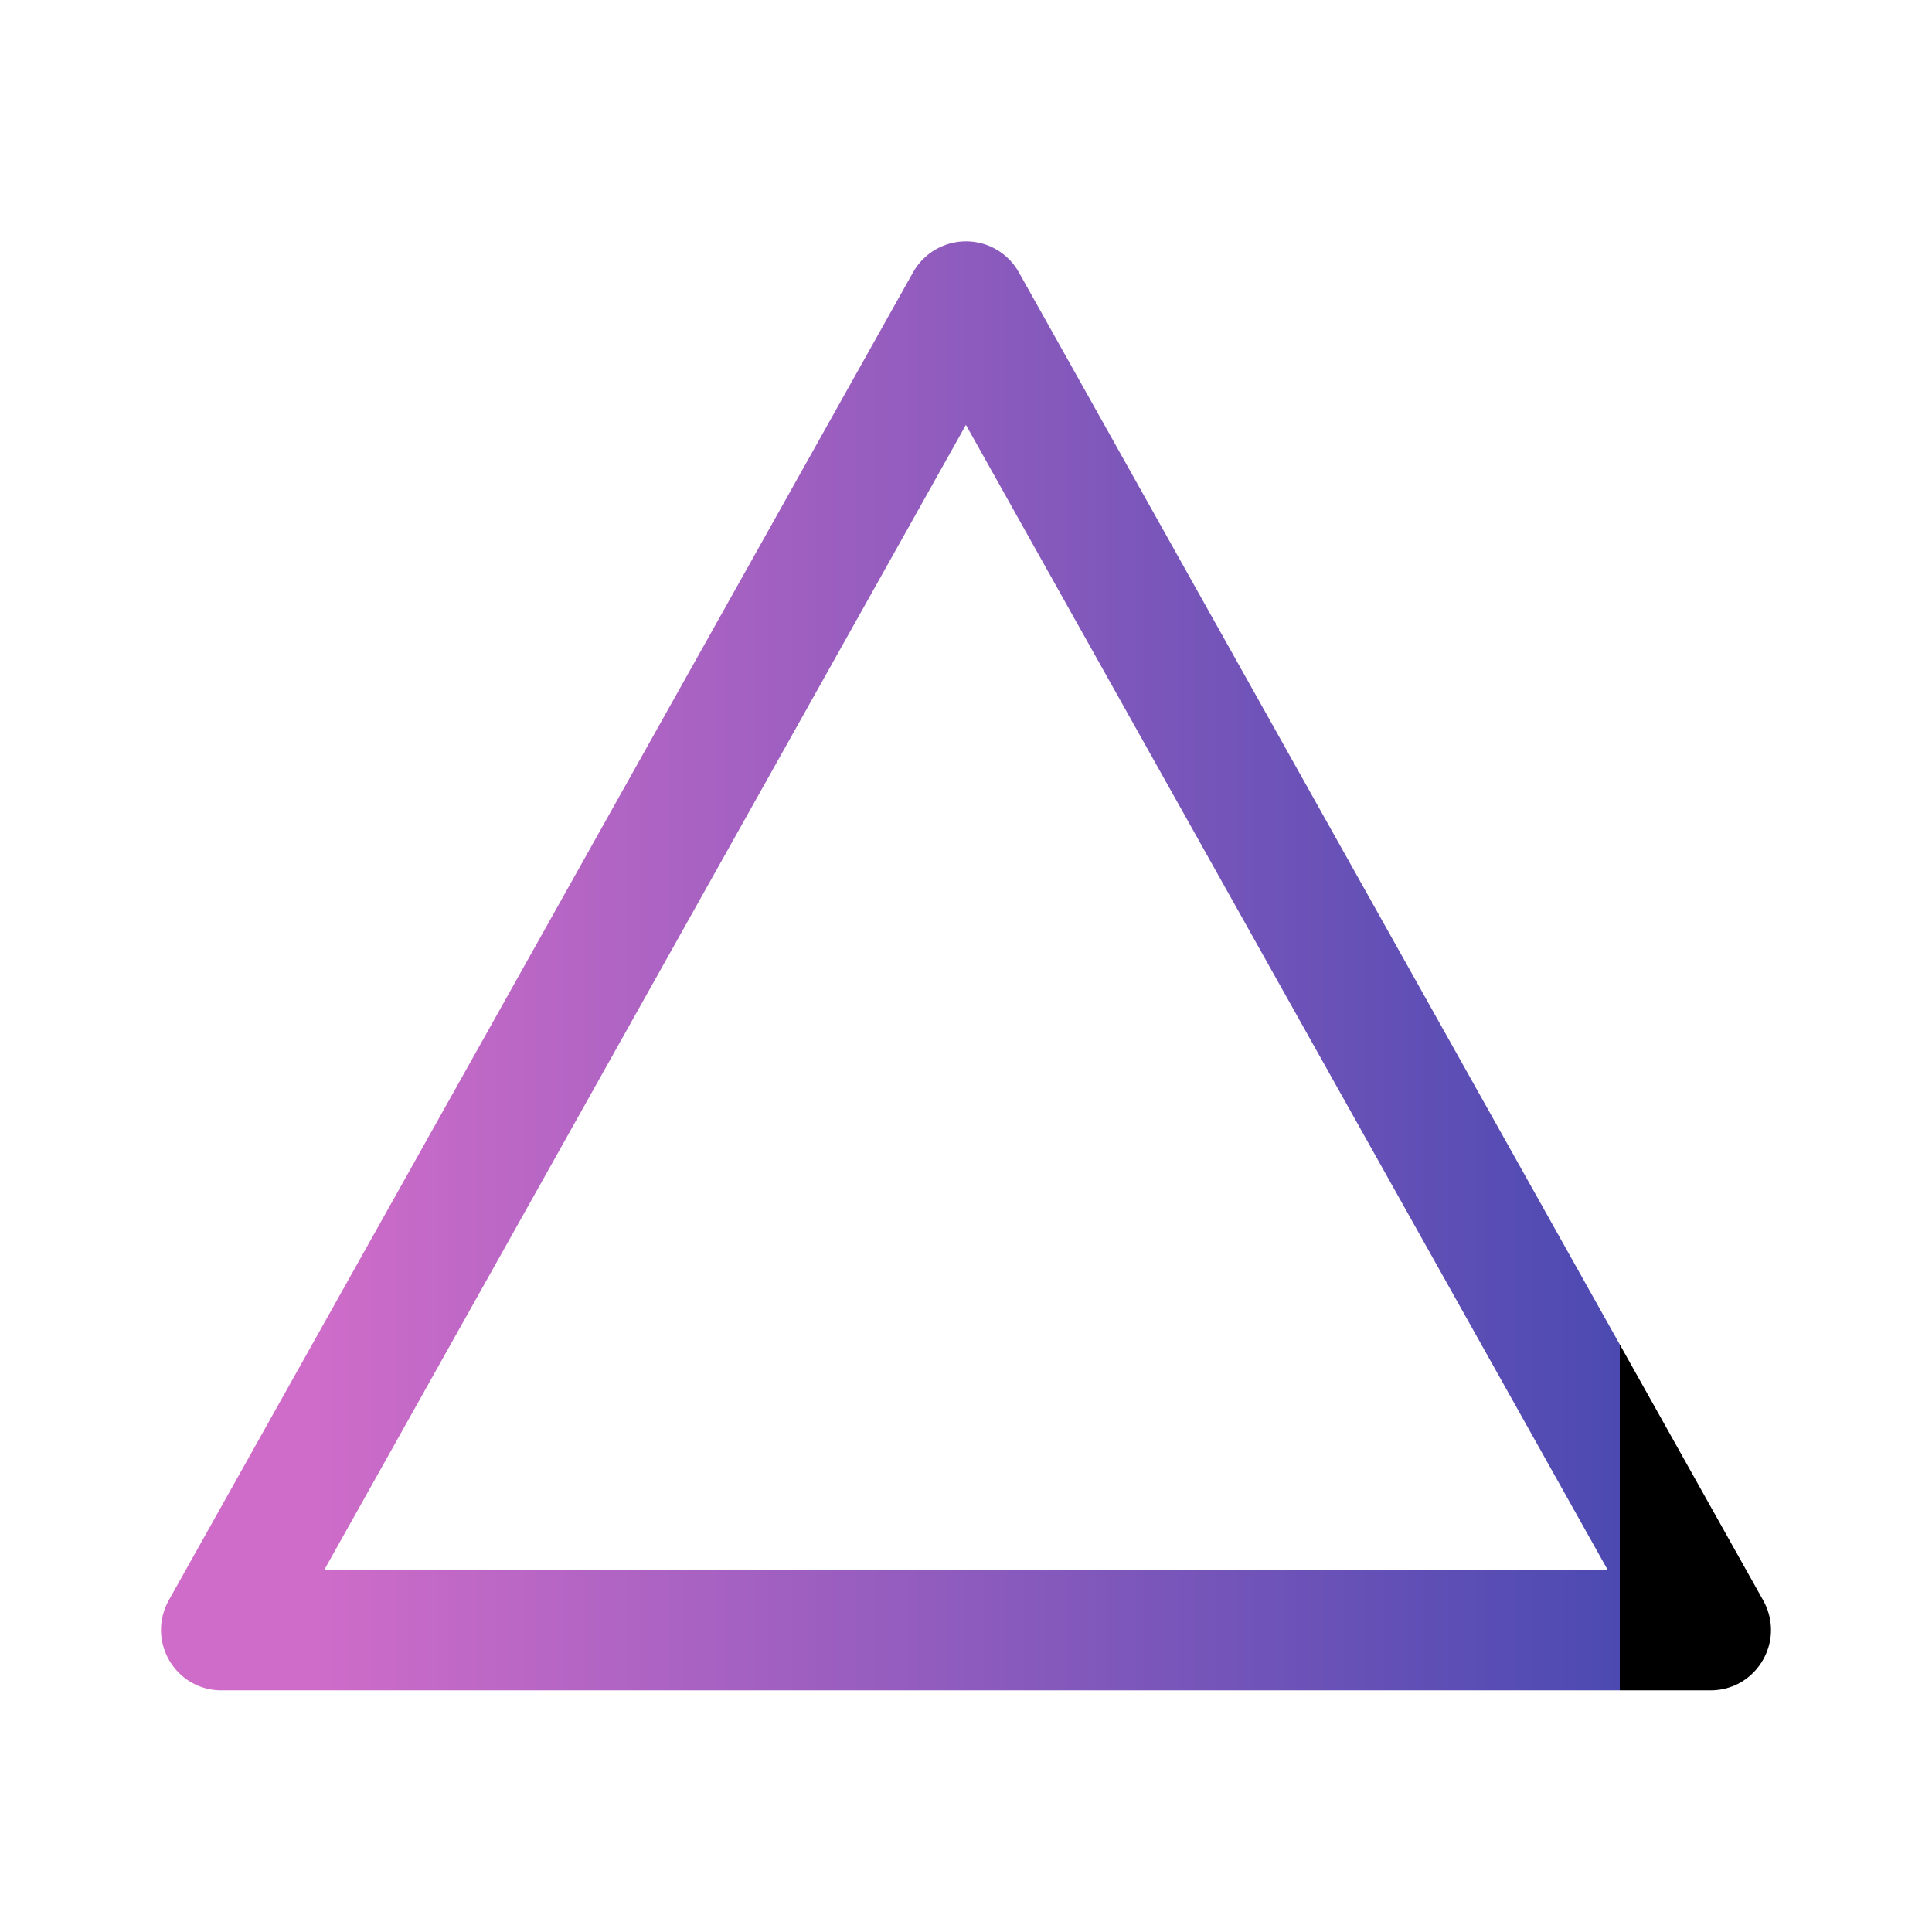 <svg clip-rule="evenodd" fill="url(#linear-gradient)"  fill-rule="evenodd" stroke-linejoin="round" stroke-miterlimit="2" viewBox="0 0 24 24" xmlns="http://www.w3.org/2000/svg"><path d="m2.095 19.882 9.248-16.5c.133-.237.384-.384.657-.384.272 0 .524.147.656.384l9.248 16.5c.064.115.096.241.096.367 0 .385-.309.749-.752.749h-18.496c-.44 0-.752-.36-.752-.749 0-.126.031-.252.095-.367zm1.935-.384h15.939l-7.97-14.22z" fill-rule="nonzero"/>
<linearGradient id="linear-gradient">
  <stop class="stop1" offset="10%"/>
  <stop class="stop2" offset="90%"/>
  <style type="text/css"><![CDATA[
        .stop1 { stop-color: #cf6cc9}
        .stop2 { stop-color: #4c4ab2}
    box-shadow: 0 0 10px 5px rgba(221, 221, 221, 1);
    
      ]]></style>
  
  </linearGradient></svg>